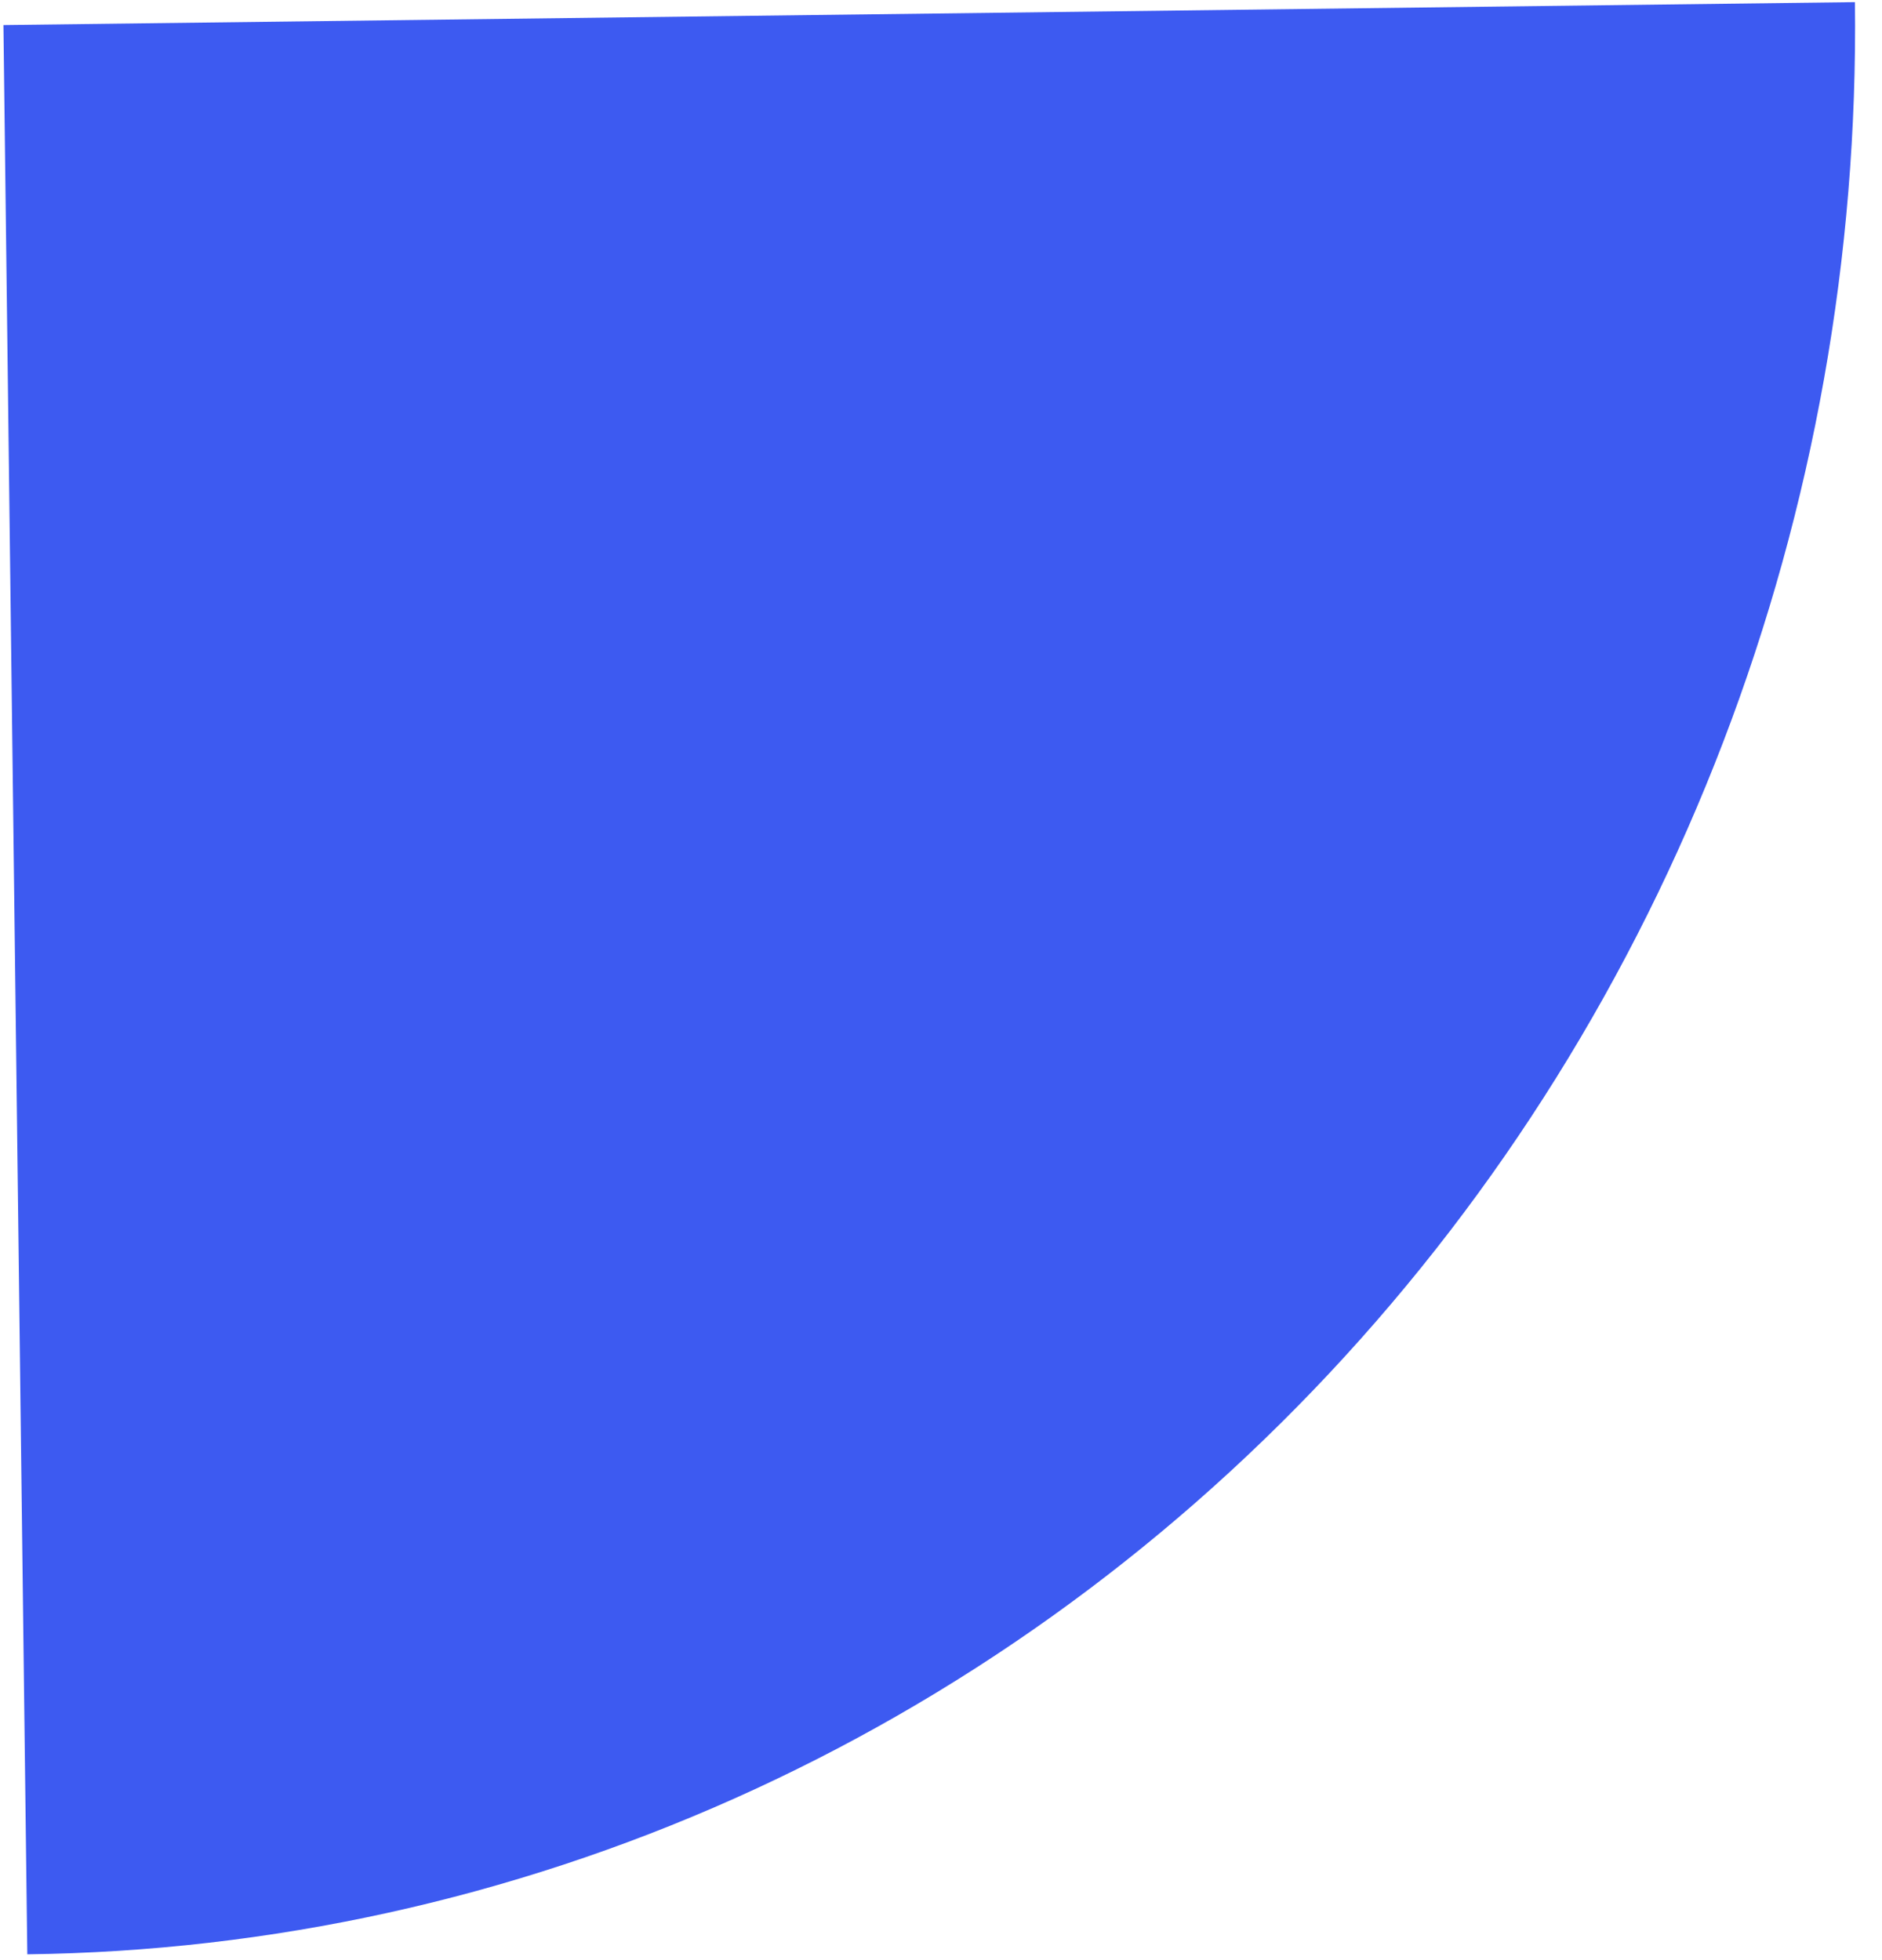 <svg width="217" height="226" viewBox="0 0 217 226" fill="none" xmlns="http://www.w3.org/2000/svg">
<path d="M3.149 225.371C31.184 225.024 58.873 218.926 84.636 207.424C110.398 195.923 133.73 179.244 153.298 158.339C172.866 137.434 188.288 112.714 198.682 85.588C209.077 58.462 214.241 29.463 213.879 0.246L0.396 2.888L3.149 225.371Z" fill="#3D5AF1"/>
</svg>
